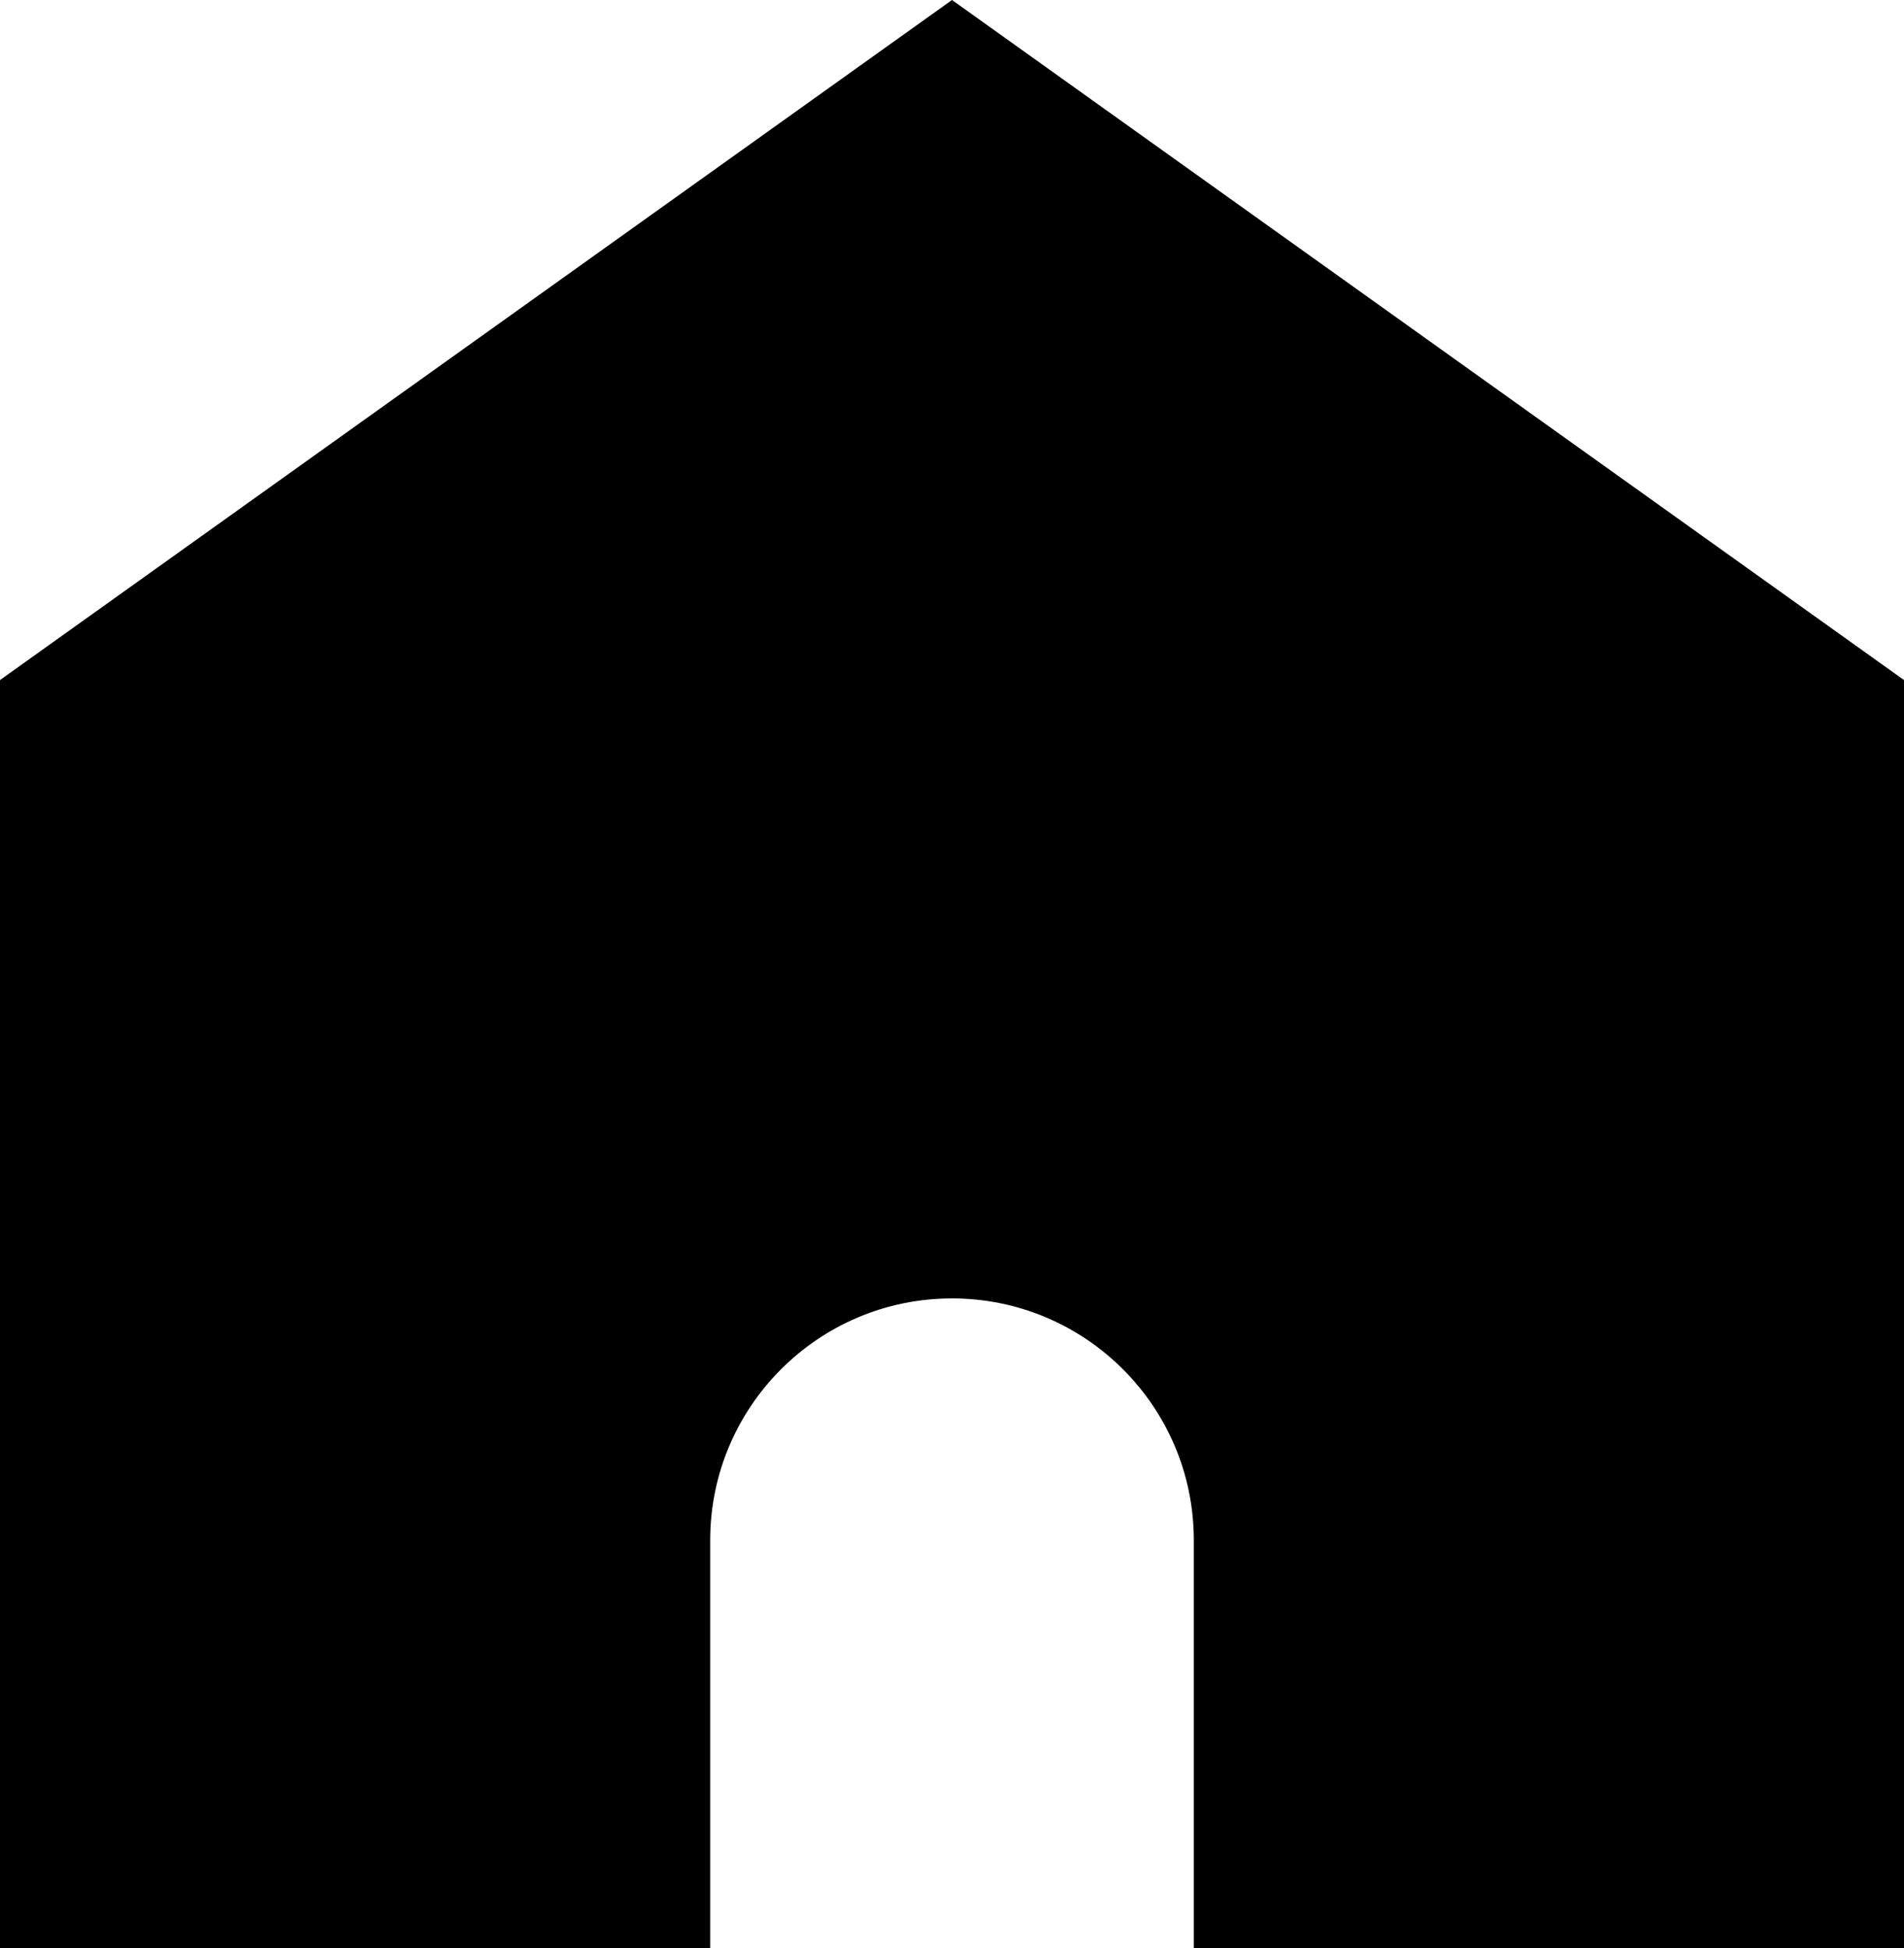 <?xml version="1.0" encoding="UTF-8"?>
<svg id="_레이어_1" xmlns="http://www.w3.org/2000/svg" version="1.1" xmlns:xlink="http://www.w3.org/1999/xlink" viewBox="0 0 500 511.6">
  <!-- Generator: Adobe Illustrator 29.2.1, SVG Export Plug-In . SVG Version: 2.1.0 Build 116)  -->
  <path d="M250,0L0,178.6v333h186.5v-107.1c0-35,28.4-63.5,63.5-63.5h0c35,0,63.5,28.4,63.5,63.5v107.1h186.5V178.6L250,0Z"/>
</svg>